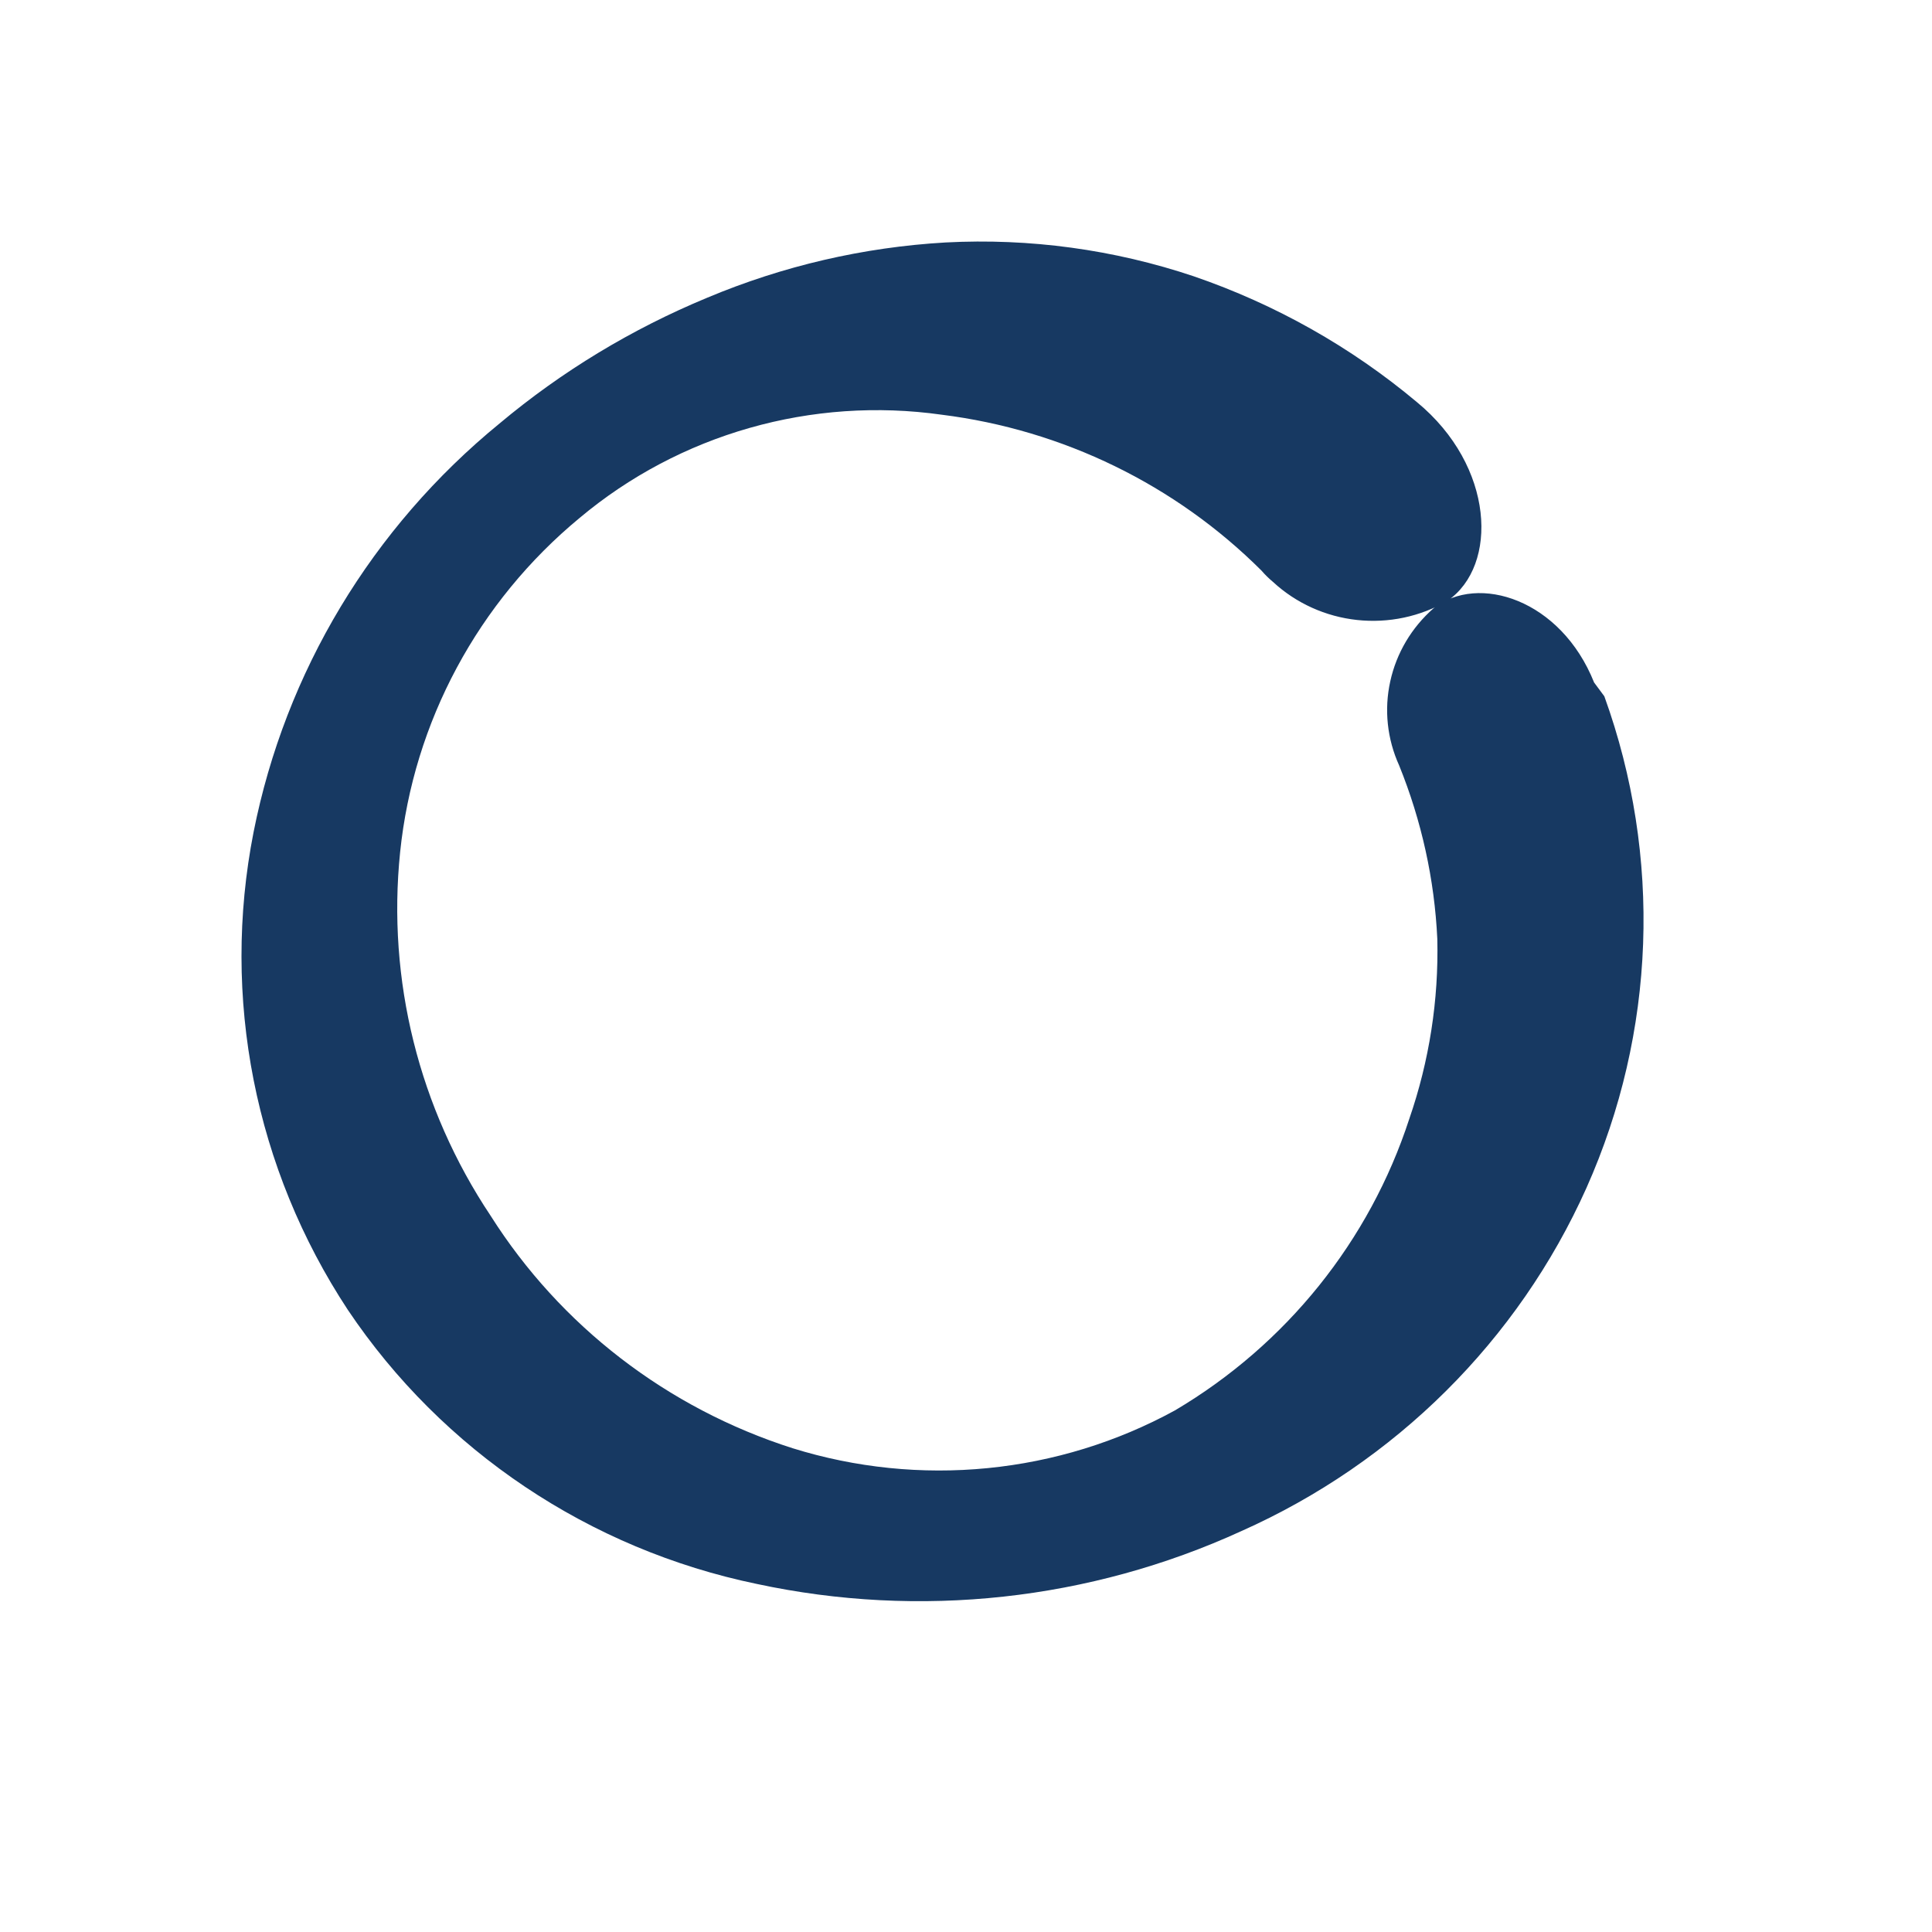<svg width="20" height="20" viewBox="0 0 20 20" fill="none" xmlns="http://www.w3.org/2000/svg">
    <path
        d="M16.608 7.208C17.207 8.866 17.141 10.687 16.423 12.297C15.716 13.876 14.443 15.141 12.848 15.851C11.282 16.567 9.522 16.759 7.835 16.397C6.101 16.038 4.579 15.018 3.601 13.56C2.638 12.098 2.288 10.325 2.625 8.614C2.953 6.956 3.852 5.462 5.171 4.384C5.815 3.844 6.541 3.405 7.321 3.082C8.104 2.753 8.938 2.559 9.788 2.51C10.66 2.464 11.533 2.583 12.36 2.861C13.204 3.151 13.987 3.592 14.668 4.163C15.473 4.826 15.513 5.855 14.985 6.219C14.703 6.384 14.374 6.453 14.048 6.418C13.723 6.383 13.417 6.245 13.178 6.024C13.135 5.988 13.095 5.949 13.059 5.907C12.169 5.019 11.004 4.45 9.748 4.293C9.083 4.199 8.404 4.246 7.759 4.43C7.113 4.614 6.514 4.931 6.002 5.36C4.948 6.231 4.281 7.473 4.142 8.822C4.006 10.145 4.337 11.473 5.078 12.584C5.8 13.725 6.907 14.578 8.205 14.992C8.857 15.195 9.544 15.265 10.224 15.198C10.904 15.131 11.564 14.928 12.162 14.601C13.316 13.919 14.178 12.845 14.589 11.582C14.796 10.983 14.894 10.353 14.879 9.72C14.85 9.104 14.716 8.497 14.484 7.924C14.36 7.651 14.327 7.346 14.392 7.053C14.456 6.76 14.613 6.496 14.84 6.297C15.302 5.933 16.159 6.206 16.502 7.065L16.608 7.208Z"
        fill="#173962" />
</svg>
